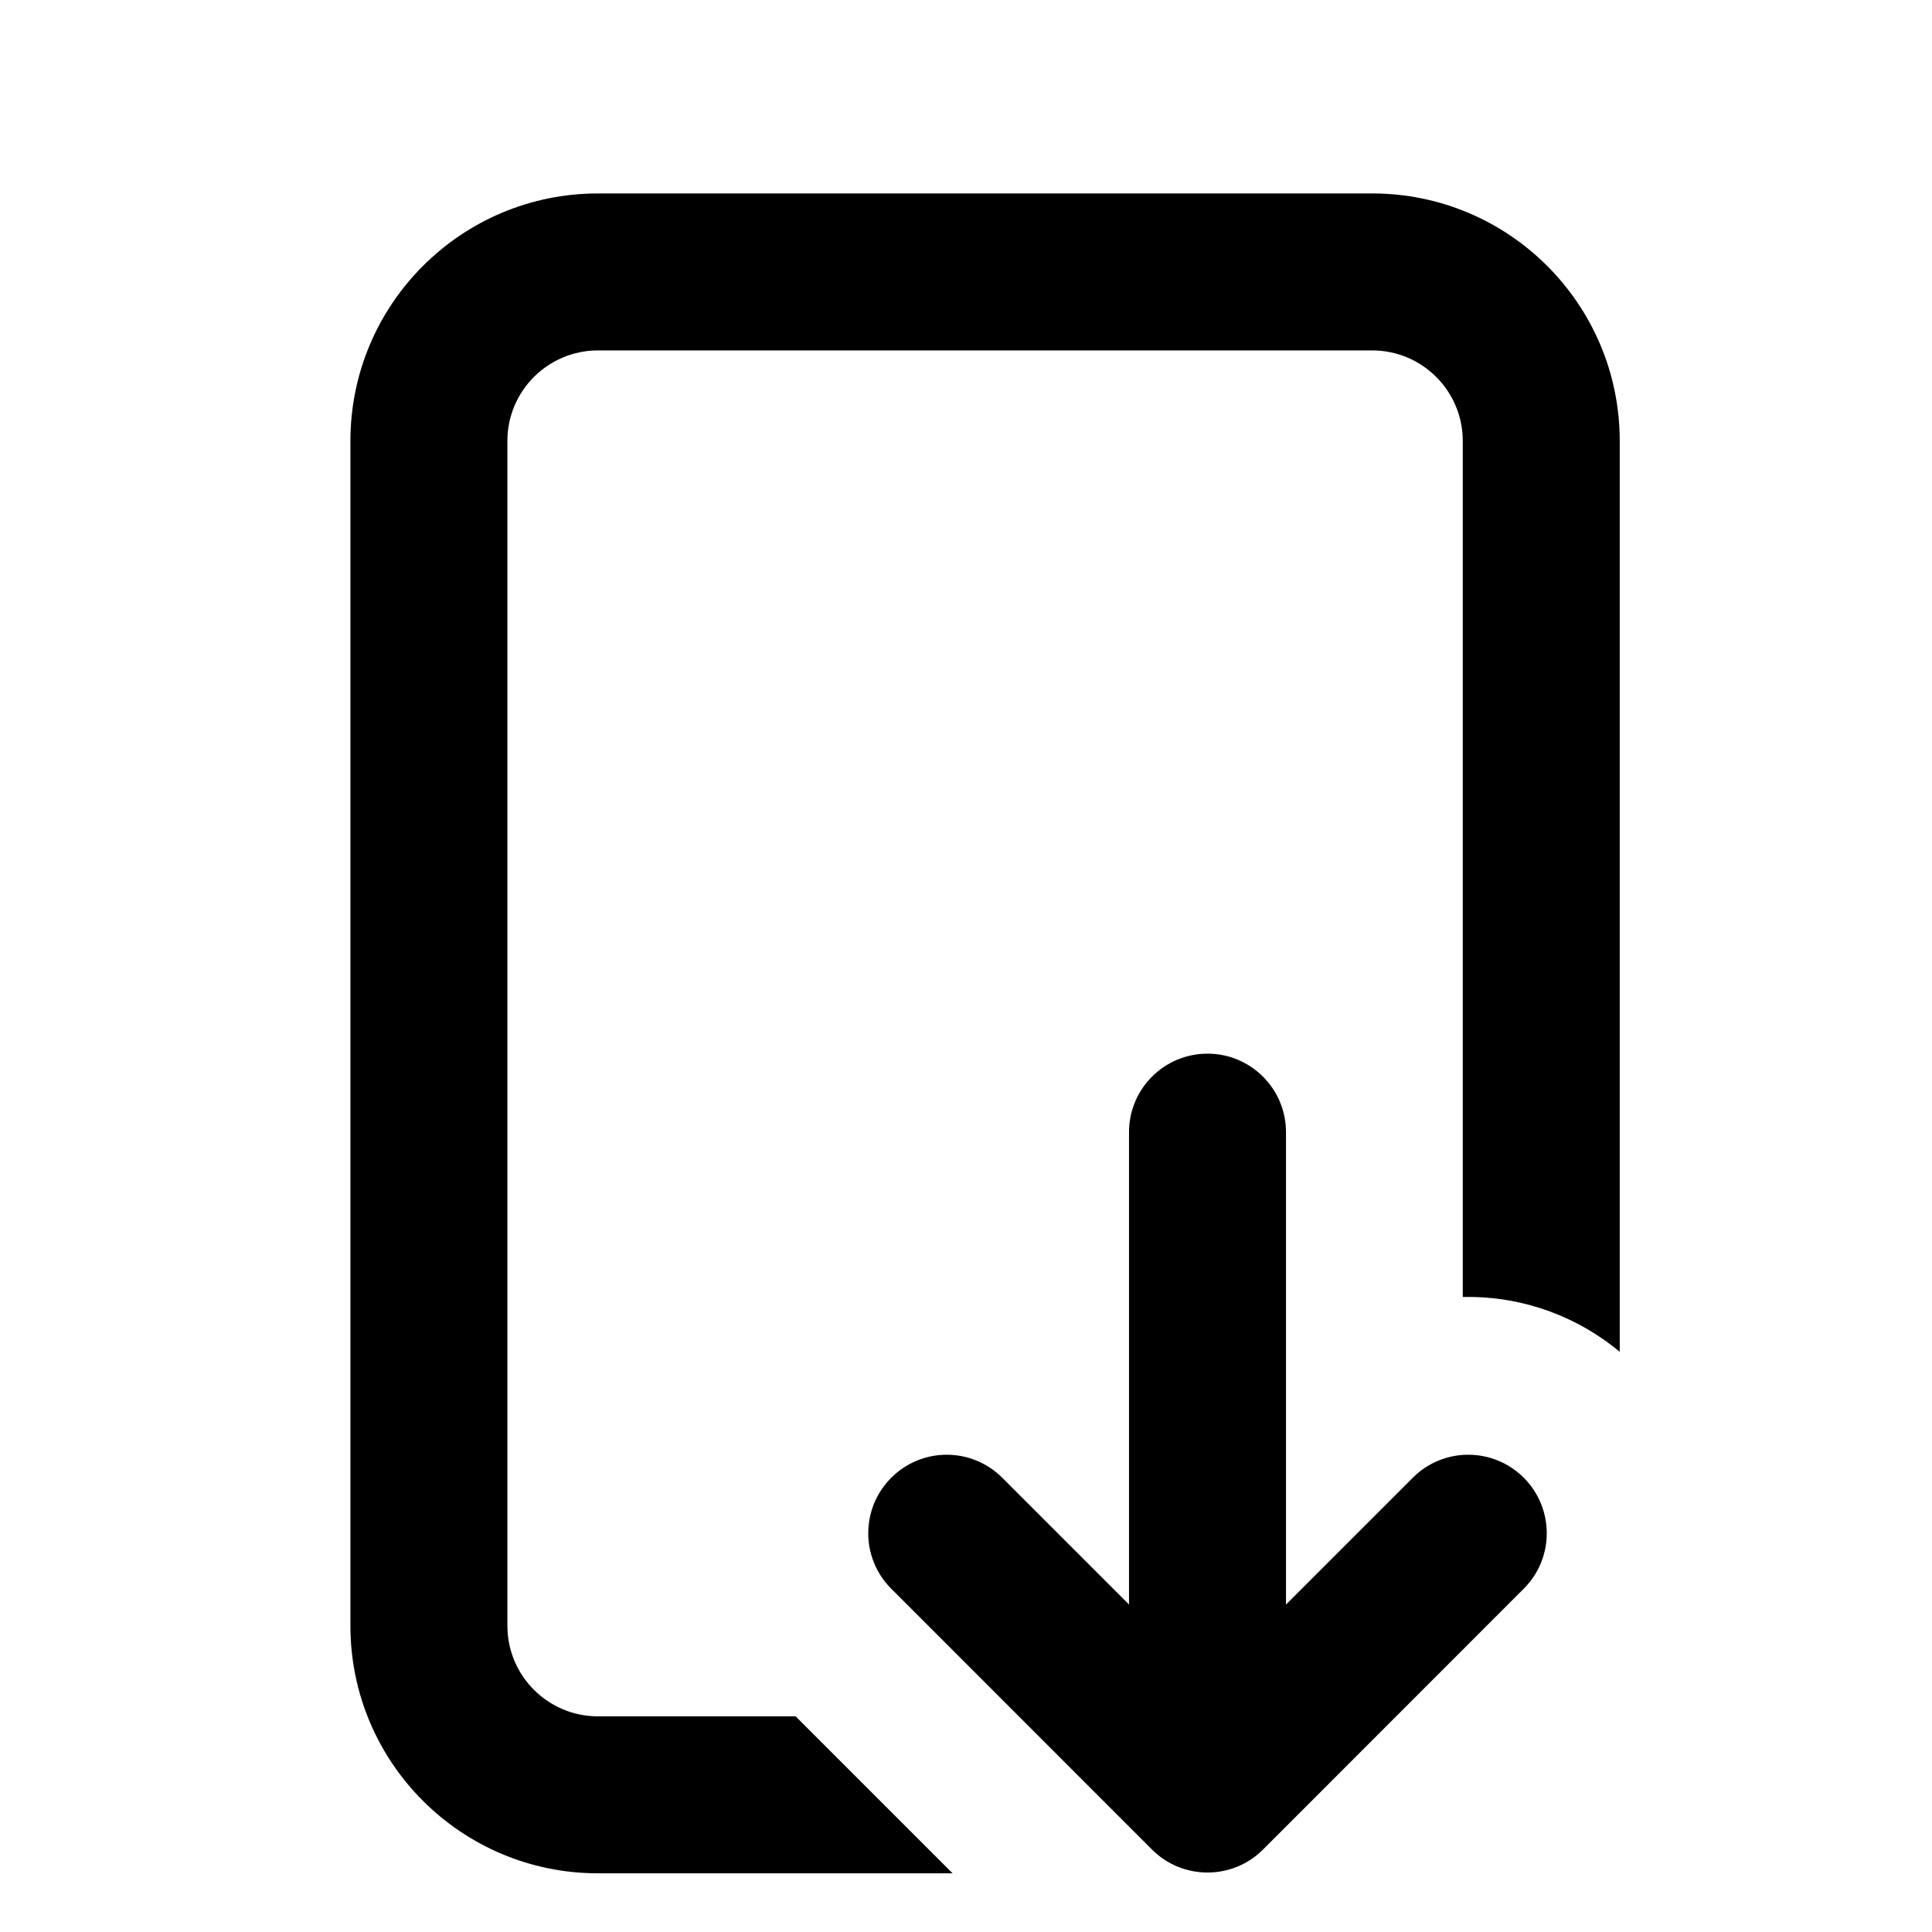 <svg width="16" height="16" viewBox="0 0 16 16" fill="none" xmlns="http://www.w3.org/2000/svg">
<path d="M4.202 3.652C4.202 3.238 4.538 2.902 4.952 2.902H11.364C11.778 2.902 12.114 3.238 12.114 3.652V10.741C12.549 10.731 12.986 10.866 13.35 11.144C13.371 11.161 13.393 11.178 13.414 11.195V3.652C13.414 2.52 12.496 1.602 11.364 1.602H4.952C3.82 1.602 2.902 2.52 2.902 3.652V13.464C2.902 14.596 3.82 15.514 4.952 15.514H7.889L6.589 14.214H4.952C4.538 14.214 4.202 13.878 4.202 13.464V3.652Z" fill="black"/>
<path d="M10 8.726C10.359 8.726 10.65 9.017 10.65 9.376V13.288L11.7 12.238C11.954 11.984 12.365 11.984 12.619 12.238C12.873 12.492 12.873 12.904 12.619 13.157L10.46 15.317C10.206 15.571 9.794 15.571 9.54 15.317L7.381 13.157C7.127 12.904 7.127 12.492 7.381 12.238C7.635 11.984 8.046 11.984 8.3 12.238L9.35 13.288L9.35 9.376C9.35 9.017 9.641 8.726 10 8.726Z" fill="black"/>
</svg>
